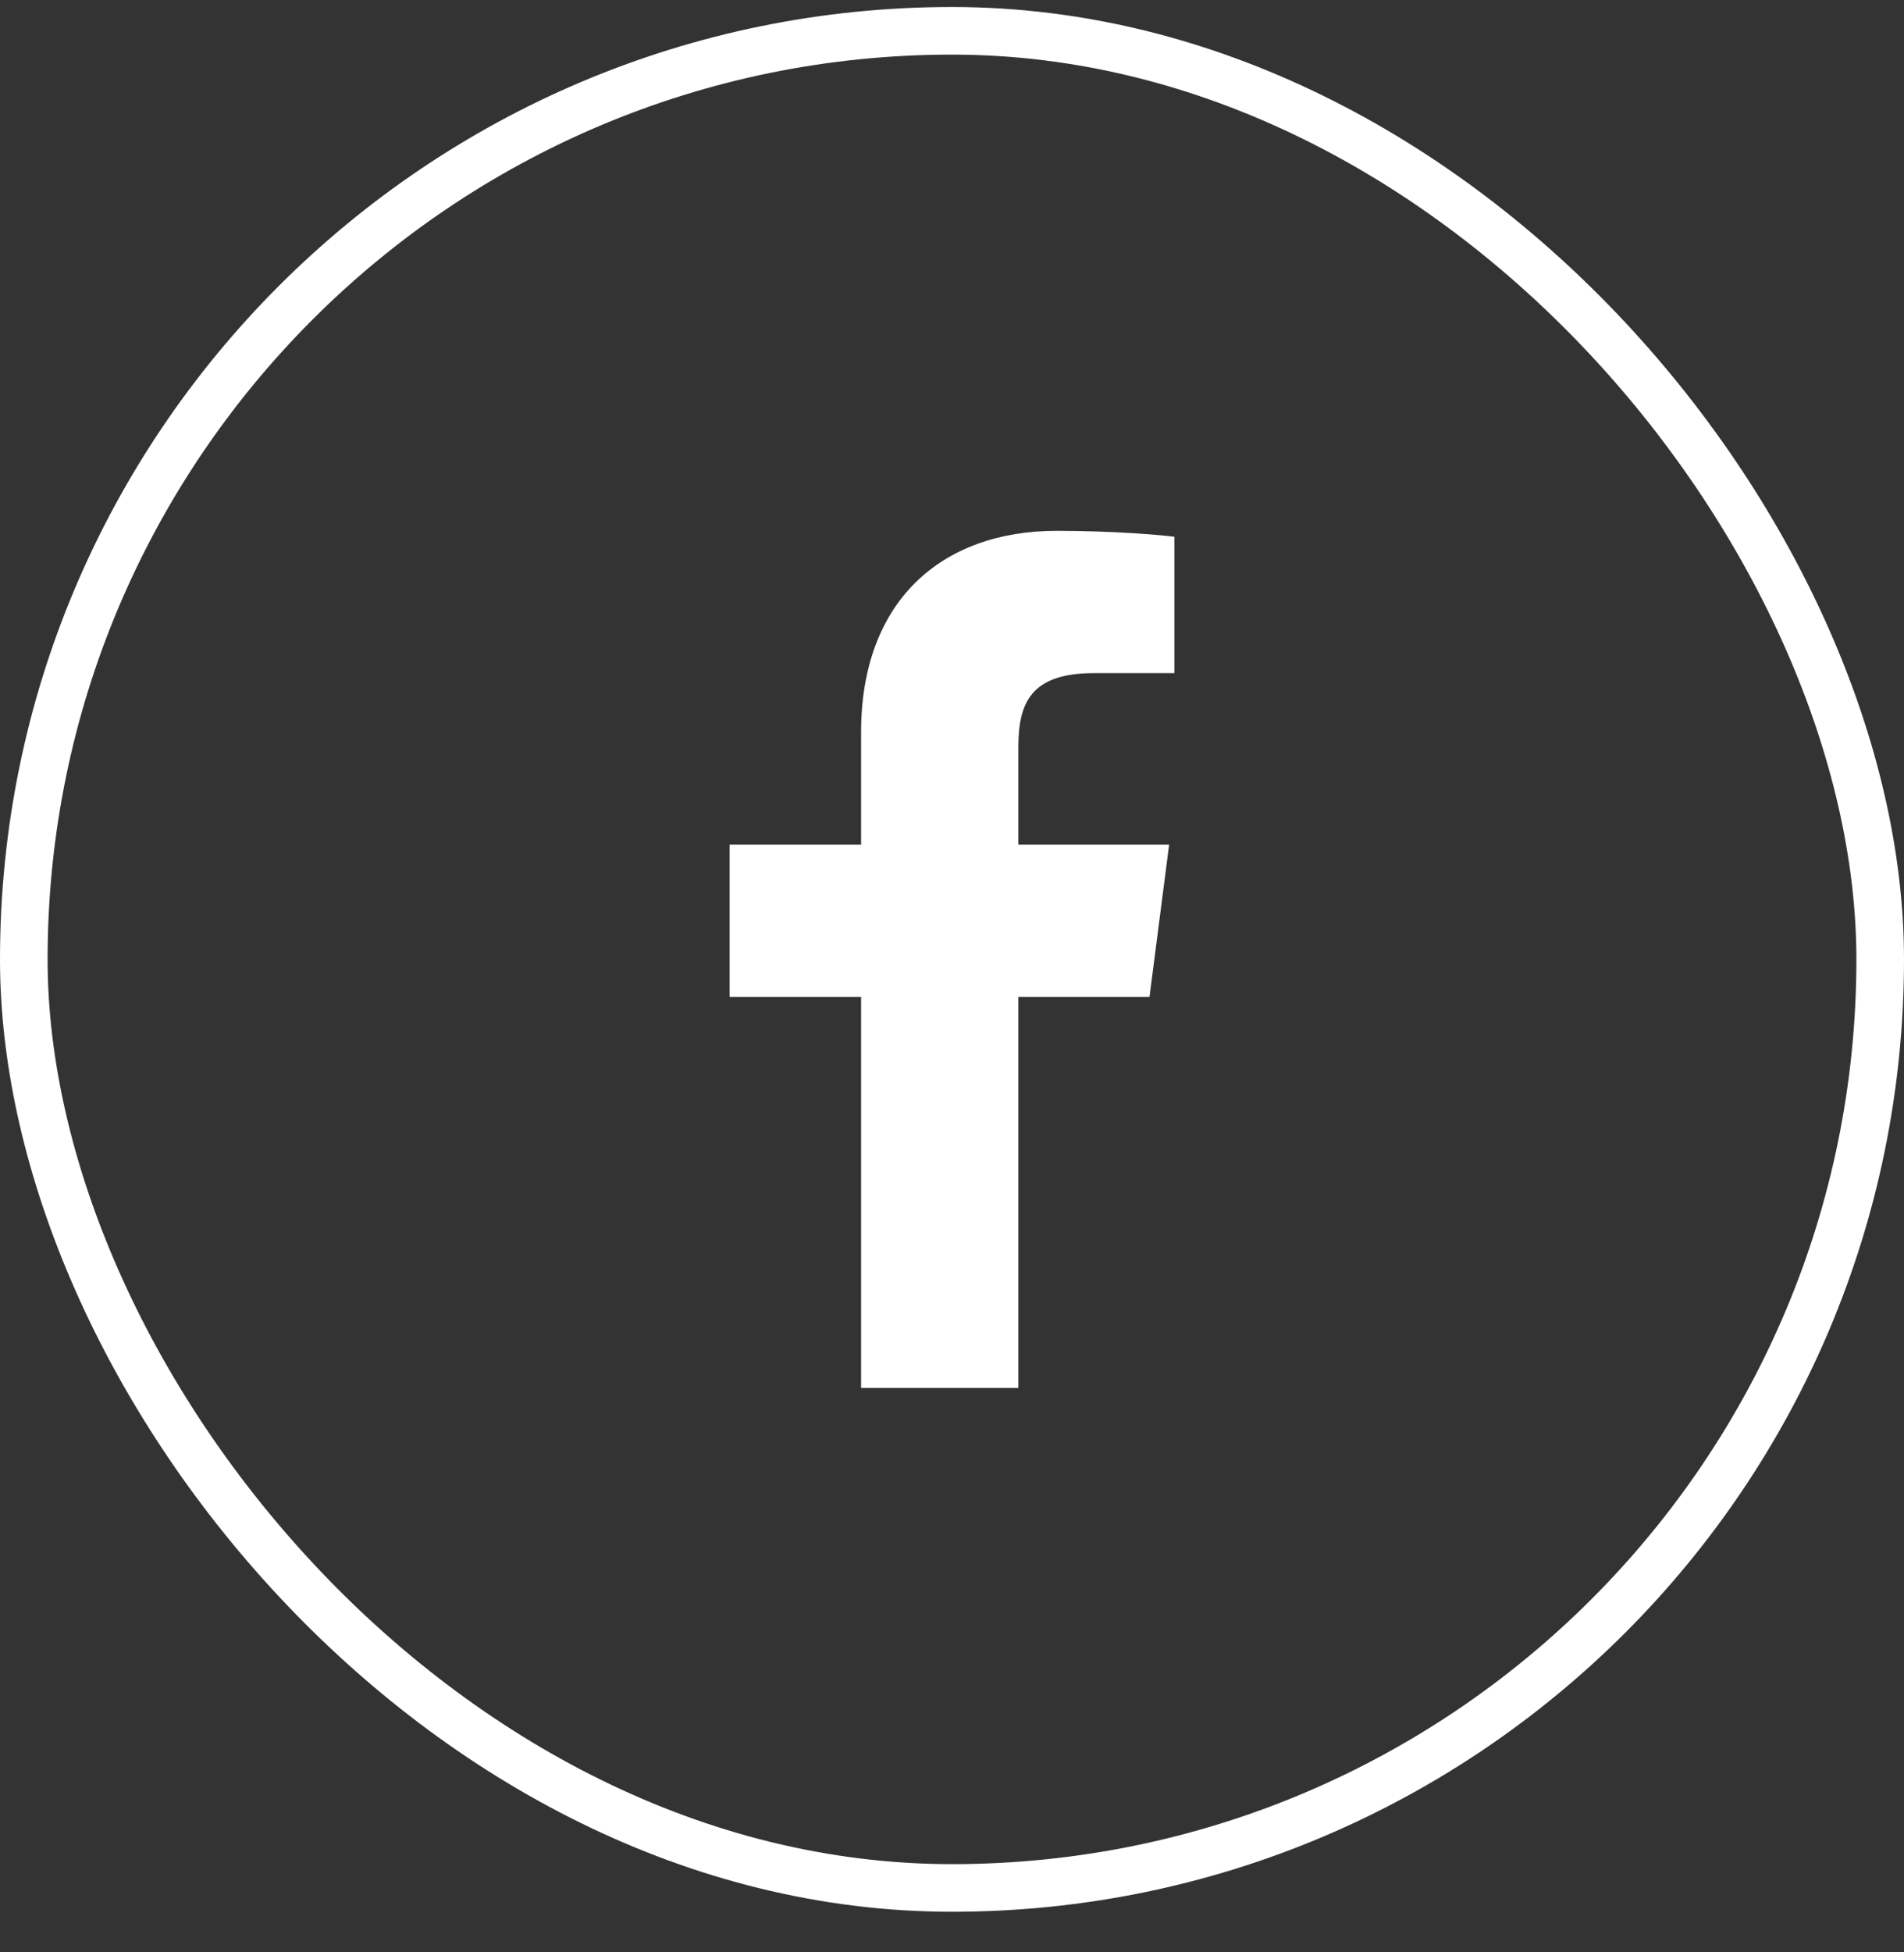 <svg width="40" height="41" viewBox="0 0 40 41" fill="none" xmlns="http://www.w3.org/2000/svg">
<rect x="0" y="0" width="40" height="41" fill="#333333" stroke="none"/>
<rect x="0.5" y="0.647" width="39" height="39" rx="19.5" stroke="white"/>
<g clip-path="url(#clip0_66_238)">
<path d="M21.394 29.147V20.937H24.149L24.562 17.736H21.394V15.693C21.394 14.767 21.65 14.136 22.98 14.136L24.673 14.135V11.272C24.381 11.234 23.375 11.147 22.205 11.147C19.762 11.147 18.09 12.638 18.09 15.376V17.736H15.327V20.937H18.09V29.147H21.394Z" fill="white"/>
</g>
<defs>
<clipPath id="clip0_66_238">
<rect width="18" height="18" fill="white" transform="translate(11 11.147)"/>
</clipPath>
</defs>
</svg>
